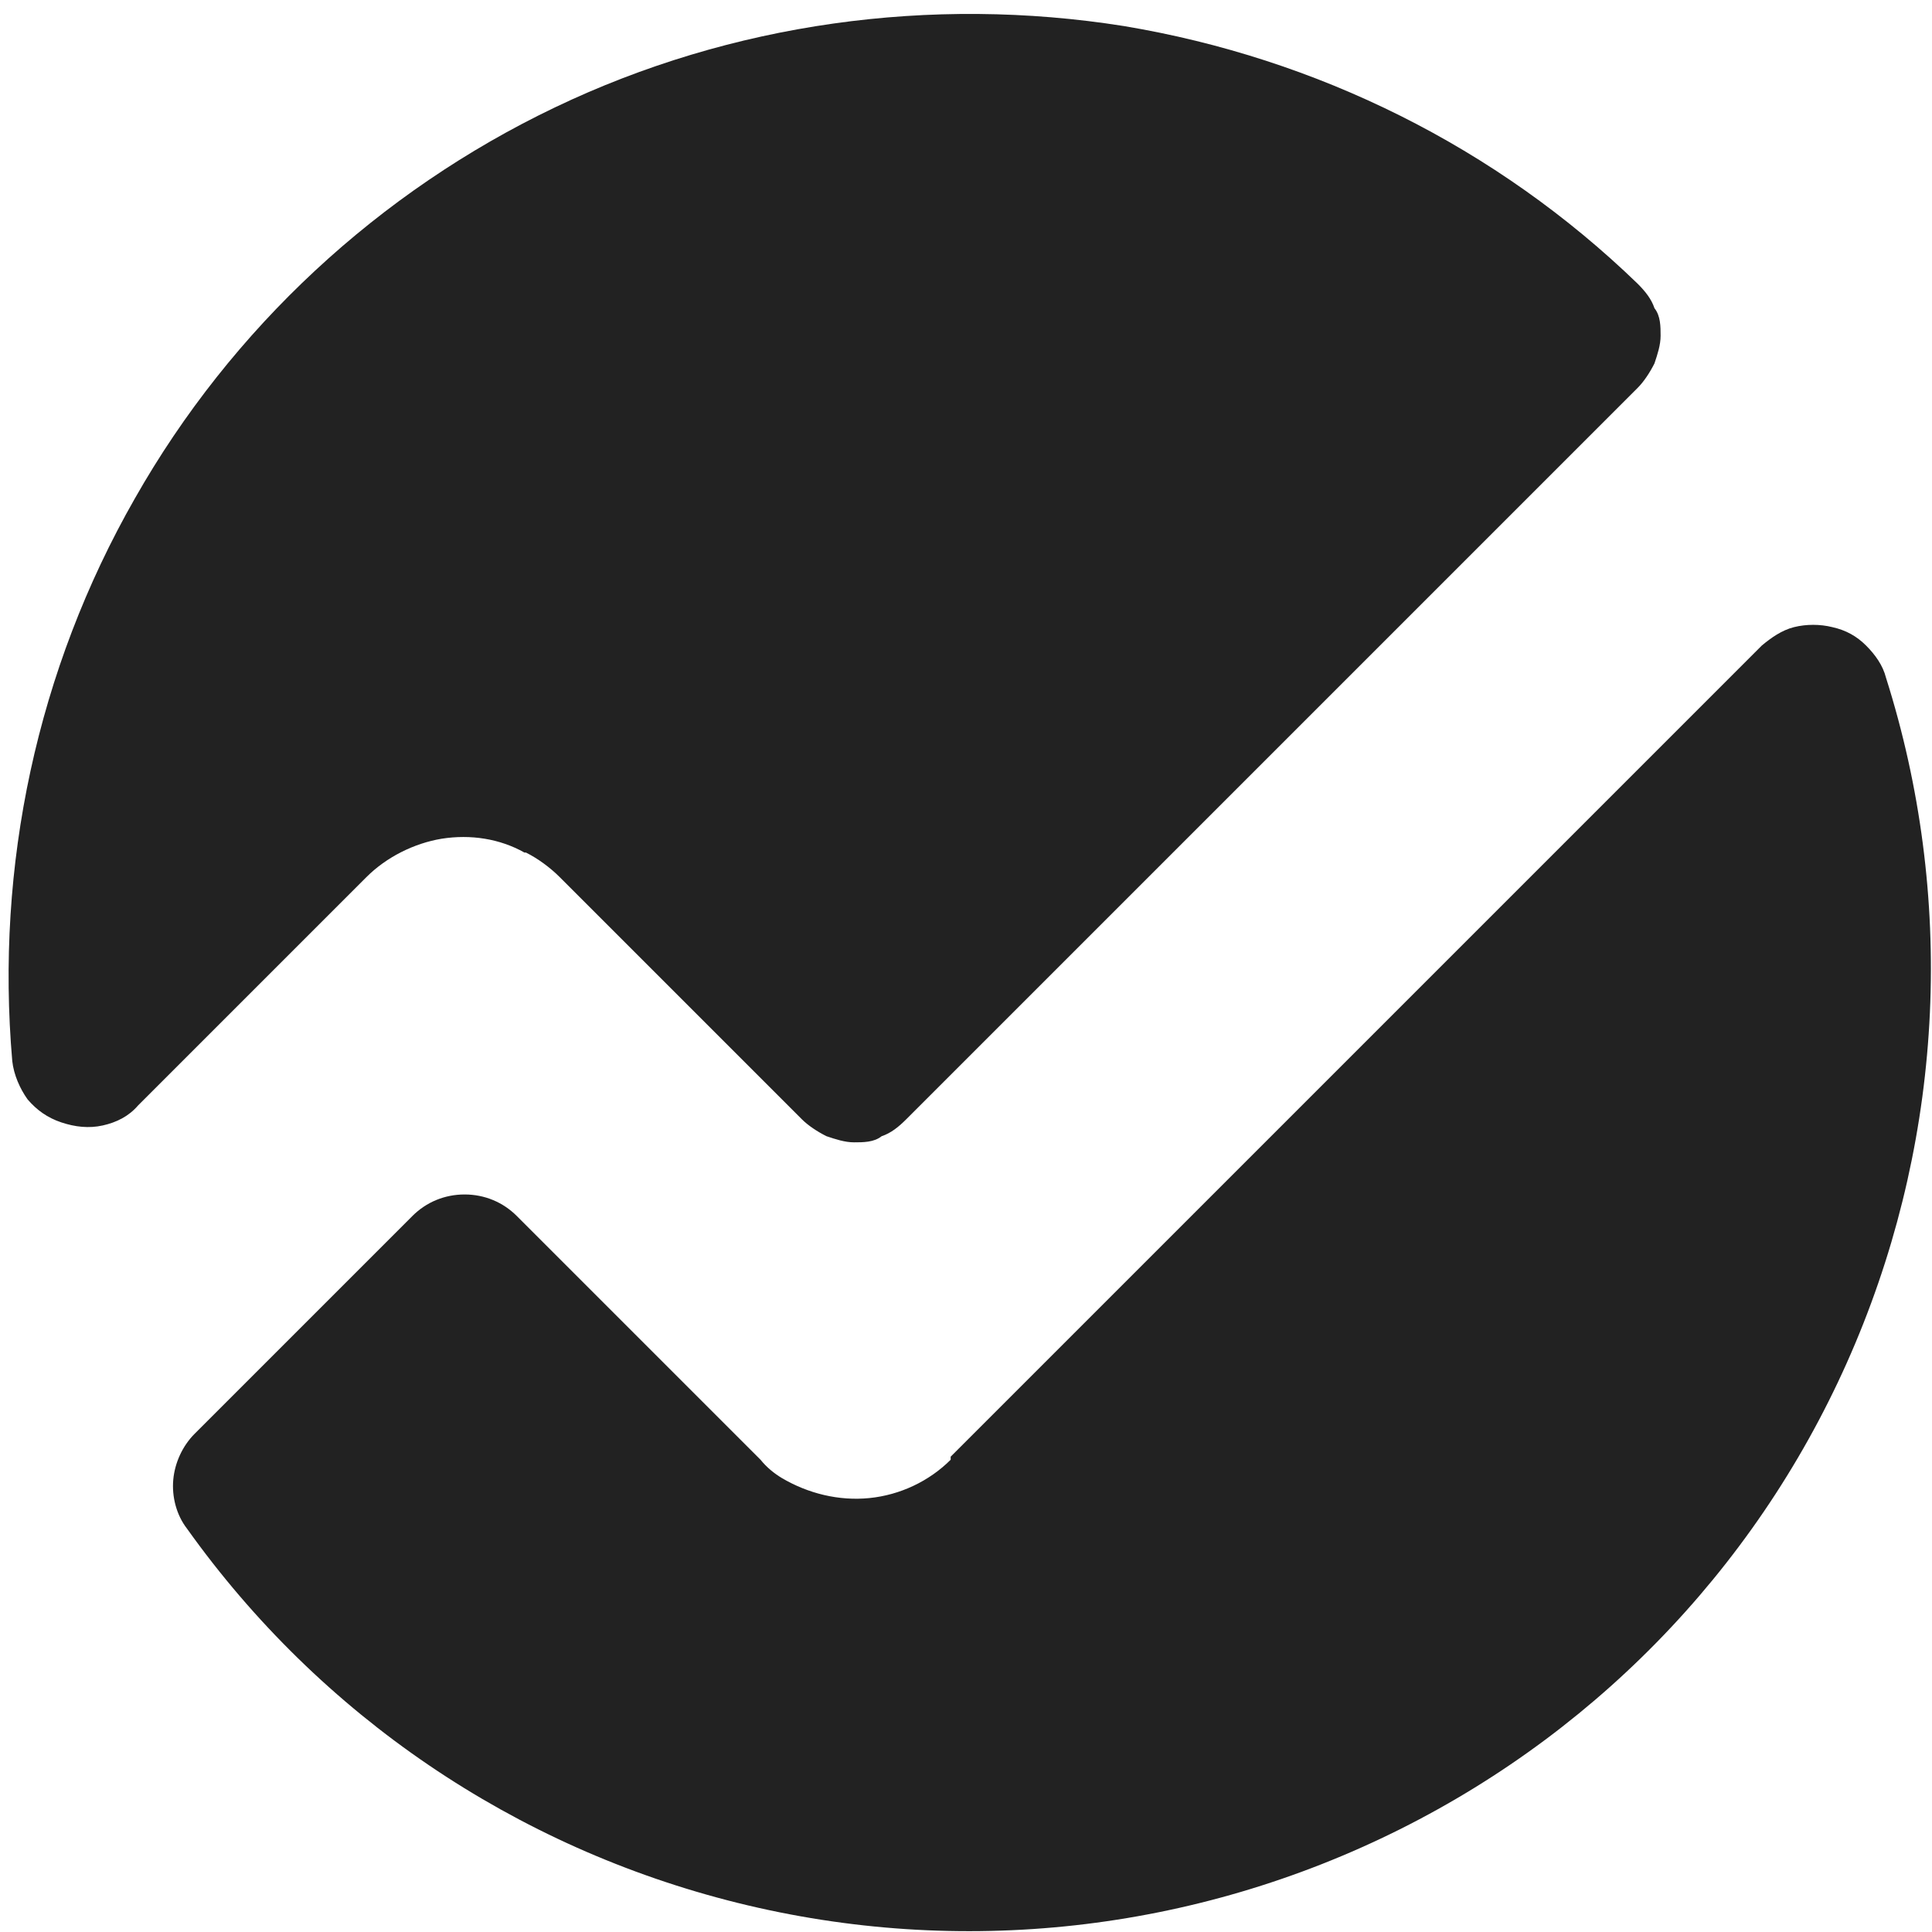 <?xml version="1.0" encoding="UTF-8"?>
<svg id="Layer_1" xmlns="http://www.w3.org/2000/svg" version="1.1" viewBox="0 0 126 126">
  <!-- Generator: Adobe Illustrator 29.0.1, SVG Export Plug-In . SVG Version: 2.1.0 Build 192)  -->
  <defs>
    <style>
      .st0 {
        fill: #222;
      }
    </style>
  </defs>
  <path class="st0" d="M34.3,55.6c.8.4,1.6,1,2.2,1.6l15.8,15.8c.4.4,1,.8,1.6,1.1.6.2,1.2.4,1.8.4s1.3,0,1.8-.4c.6-.2,1.1-.6,1.6-1.1l47.7-47.7c.4-.4.8-1,1.1-1.6.2-.6.4-1.2.4-1.8s0-1.3-.4-1.8c-.2-.6-.6-1.1-1.1-1.6-9.2-8.9-20.9-14.7-33.5-16.8-12.6-2-25.6-.2-37.1,5.3-11.5,5.5-21.1,14.4-27.4,25.5C2.4,43.7-.3,56.5.8,69.2c.1.9.5,1.8,1,2.5.6.7,1.3,1.2,2.2,1.5s1.8.4,2.7.2c.9-.2,1.7-.6,2.3-1.3l14.9-14.9c1.3-1.3,3.1-2.2,4.9-2.5,1.9-.3,3.8,0,5.4.9h0Z"/>
  <path class="st0" d="M62,95.2c-1.4,1.4-3.3,2.3-5.3,2.5s-4-.3-5.7-1.3c-.5-.3-1-.7-1.4-1.2l-15.9-15.9c-.9-.9-2.1-1.4-3.4-1.4s-2.5.5-3.4,1.4l-14.2,14.2c-.8.8-1.3,1.9-1.4,3-.1,1.1.2,2.3.9,3.2,8.7,12.2,21.4,20.8,35.9,24.4,14.5,3.6,29.8,1.9,43.2-4.8,13.4-6.7,23.9-17.9,29.7-31.7,5.8-13.8,6.5-29.2,2-43.4-.2-.8-.7-1.5-1.3-2.1-.6-.6-1.3-1-2.2-1.2-.8-.2-1.7-.2-2.5,0s-1.5.7-2.1,1.2l-52.9,52.9v.2Z"/>
</svg>
